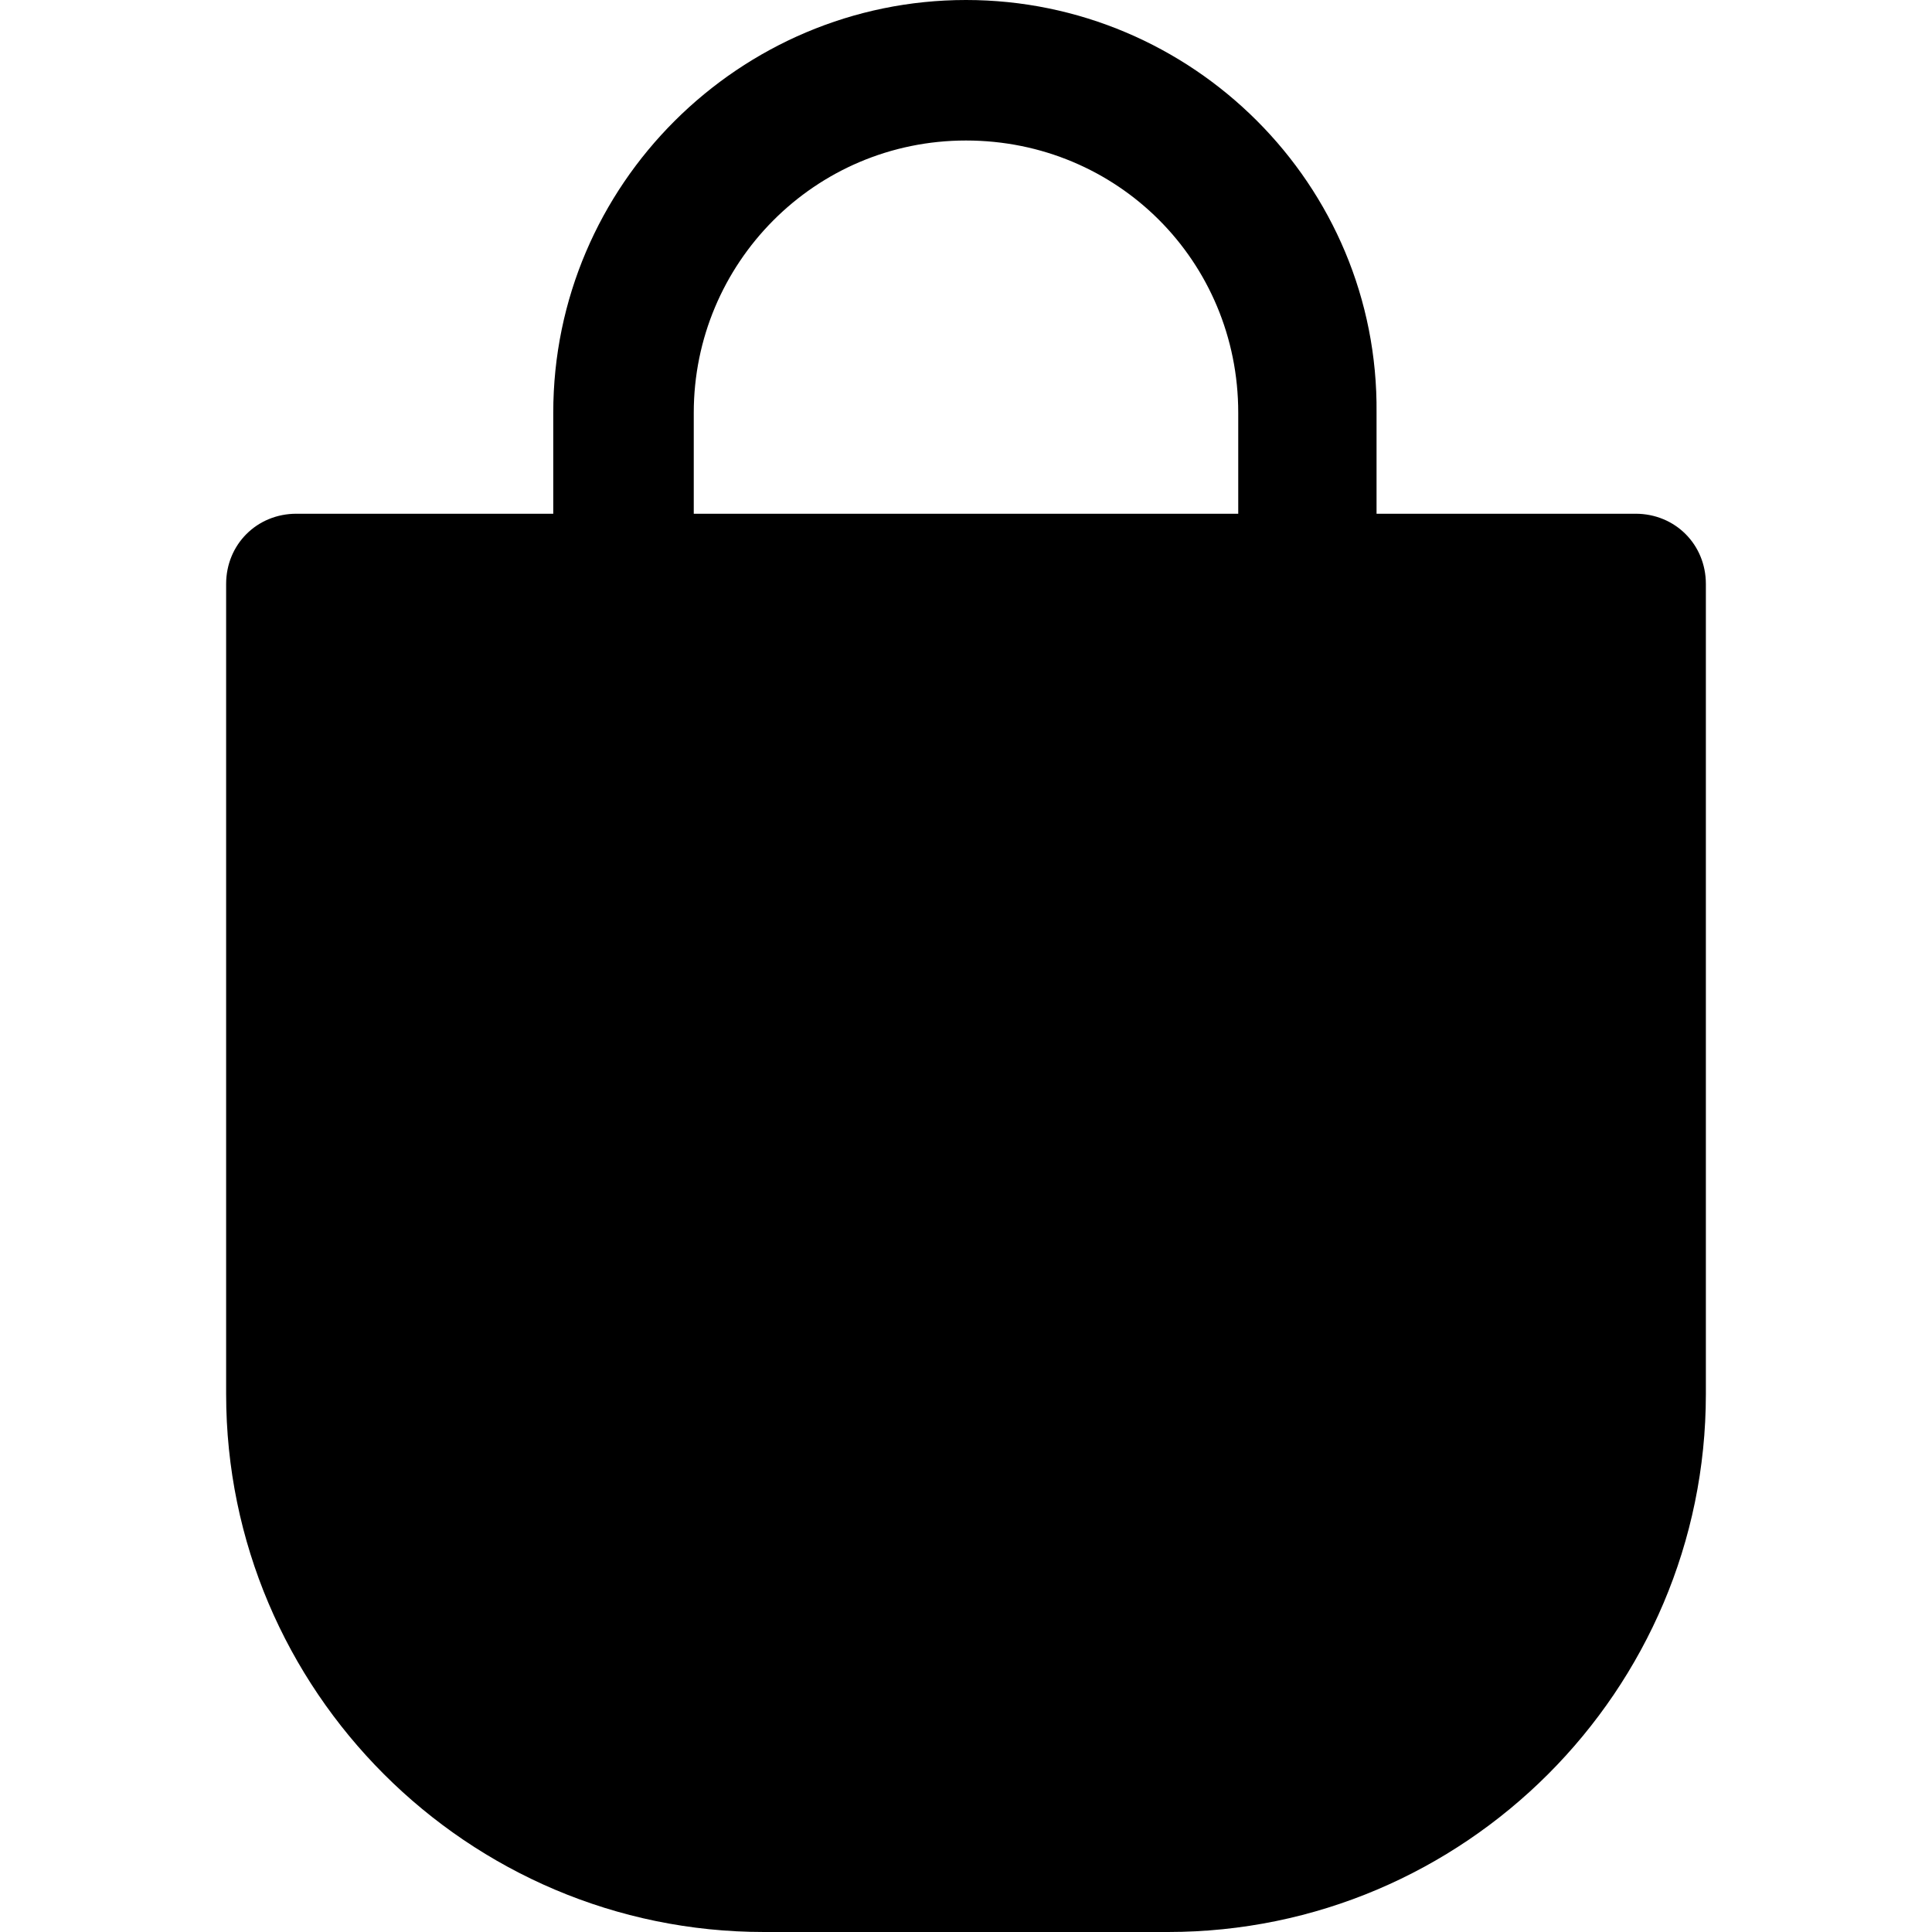 <?xml version="1.0" encoding="iso-8859-1"?>
<!-- Generator: Adobe Illustrator 19.0.0, SVG Export Plug-In . SVG Version: 6.00 Build 0)  -->
<svg version="1.1" id="Capa_1" xmlns="http://www.w3.org/2000/svg" xmlns:xlink="http://www.w3.org/1999/xlink" x="0px" y="0px"
	 viewBox="0 0 450.56 450.56" style="enable-background:new 0 0 450.56 450.56;" xml:space="preserve">
<g>
	<g>
		<path d="M381.44,119.808h-60.416V96.256C321.536,43.008,278.016,0,225.28,0c-52.736,0-96.256,43.008-96.256,96.256v23.552H69.12
			c-9.216,0-16.384,7.168-16.384,16.384V325.12c0,69.12,56.32,125.44,125.44,125.44h94.208c69.12,0,125.44-56.32,125.44-125.44
			V136.192C397.824,126.976,390.656,119.808,381.44,119.808z M288.768,119.808H161.792V96.256c0-34.816,28.16-63.488,63.488-63.488
			s63.488,28.16,63.488,63.488V119.808z"/>
	</g>
</g>
<g>
</g>
<g>
</g>
<g>
</g>
<g>
</g>
<g>
</g>
<g>
</g>
<g>
</g>
<g>
</g>
<g>
</g>
<g>
</g>
<g>
</g>
<g>
</g>
<g>
</g>
<g>
</g>
<g>
</g>
</svg>
